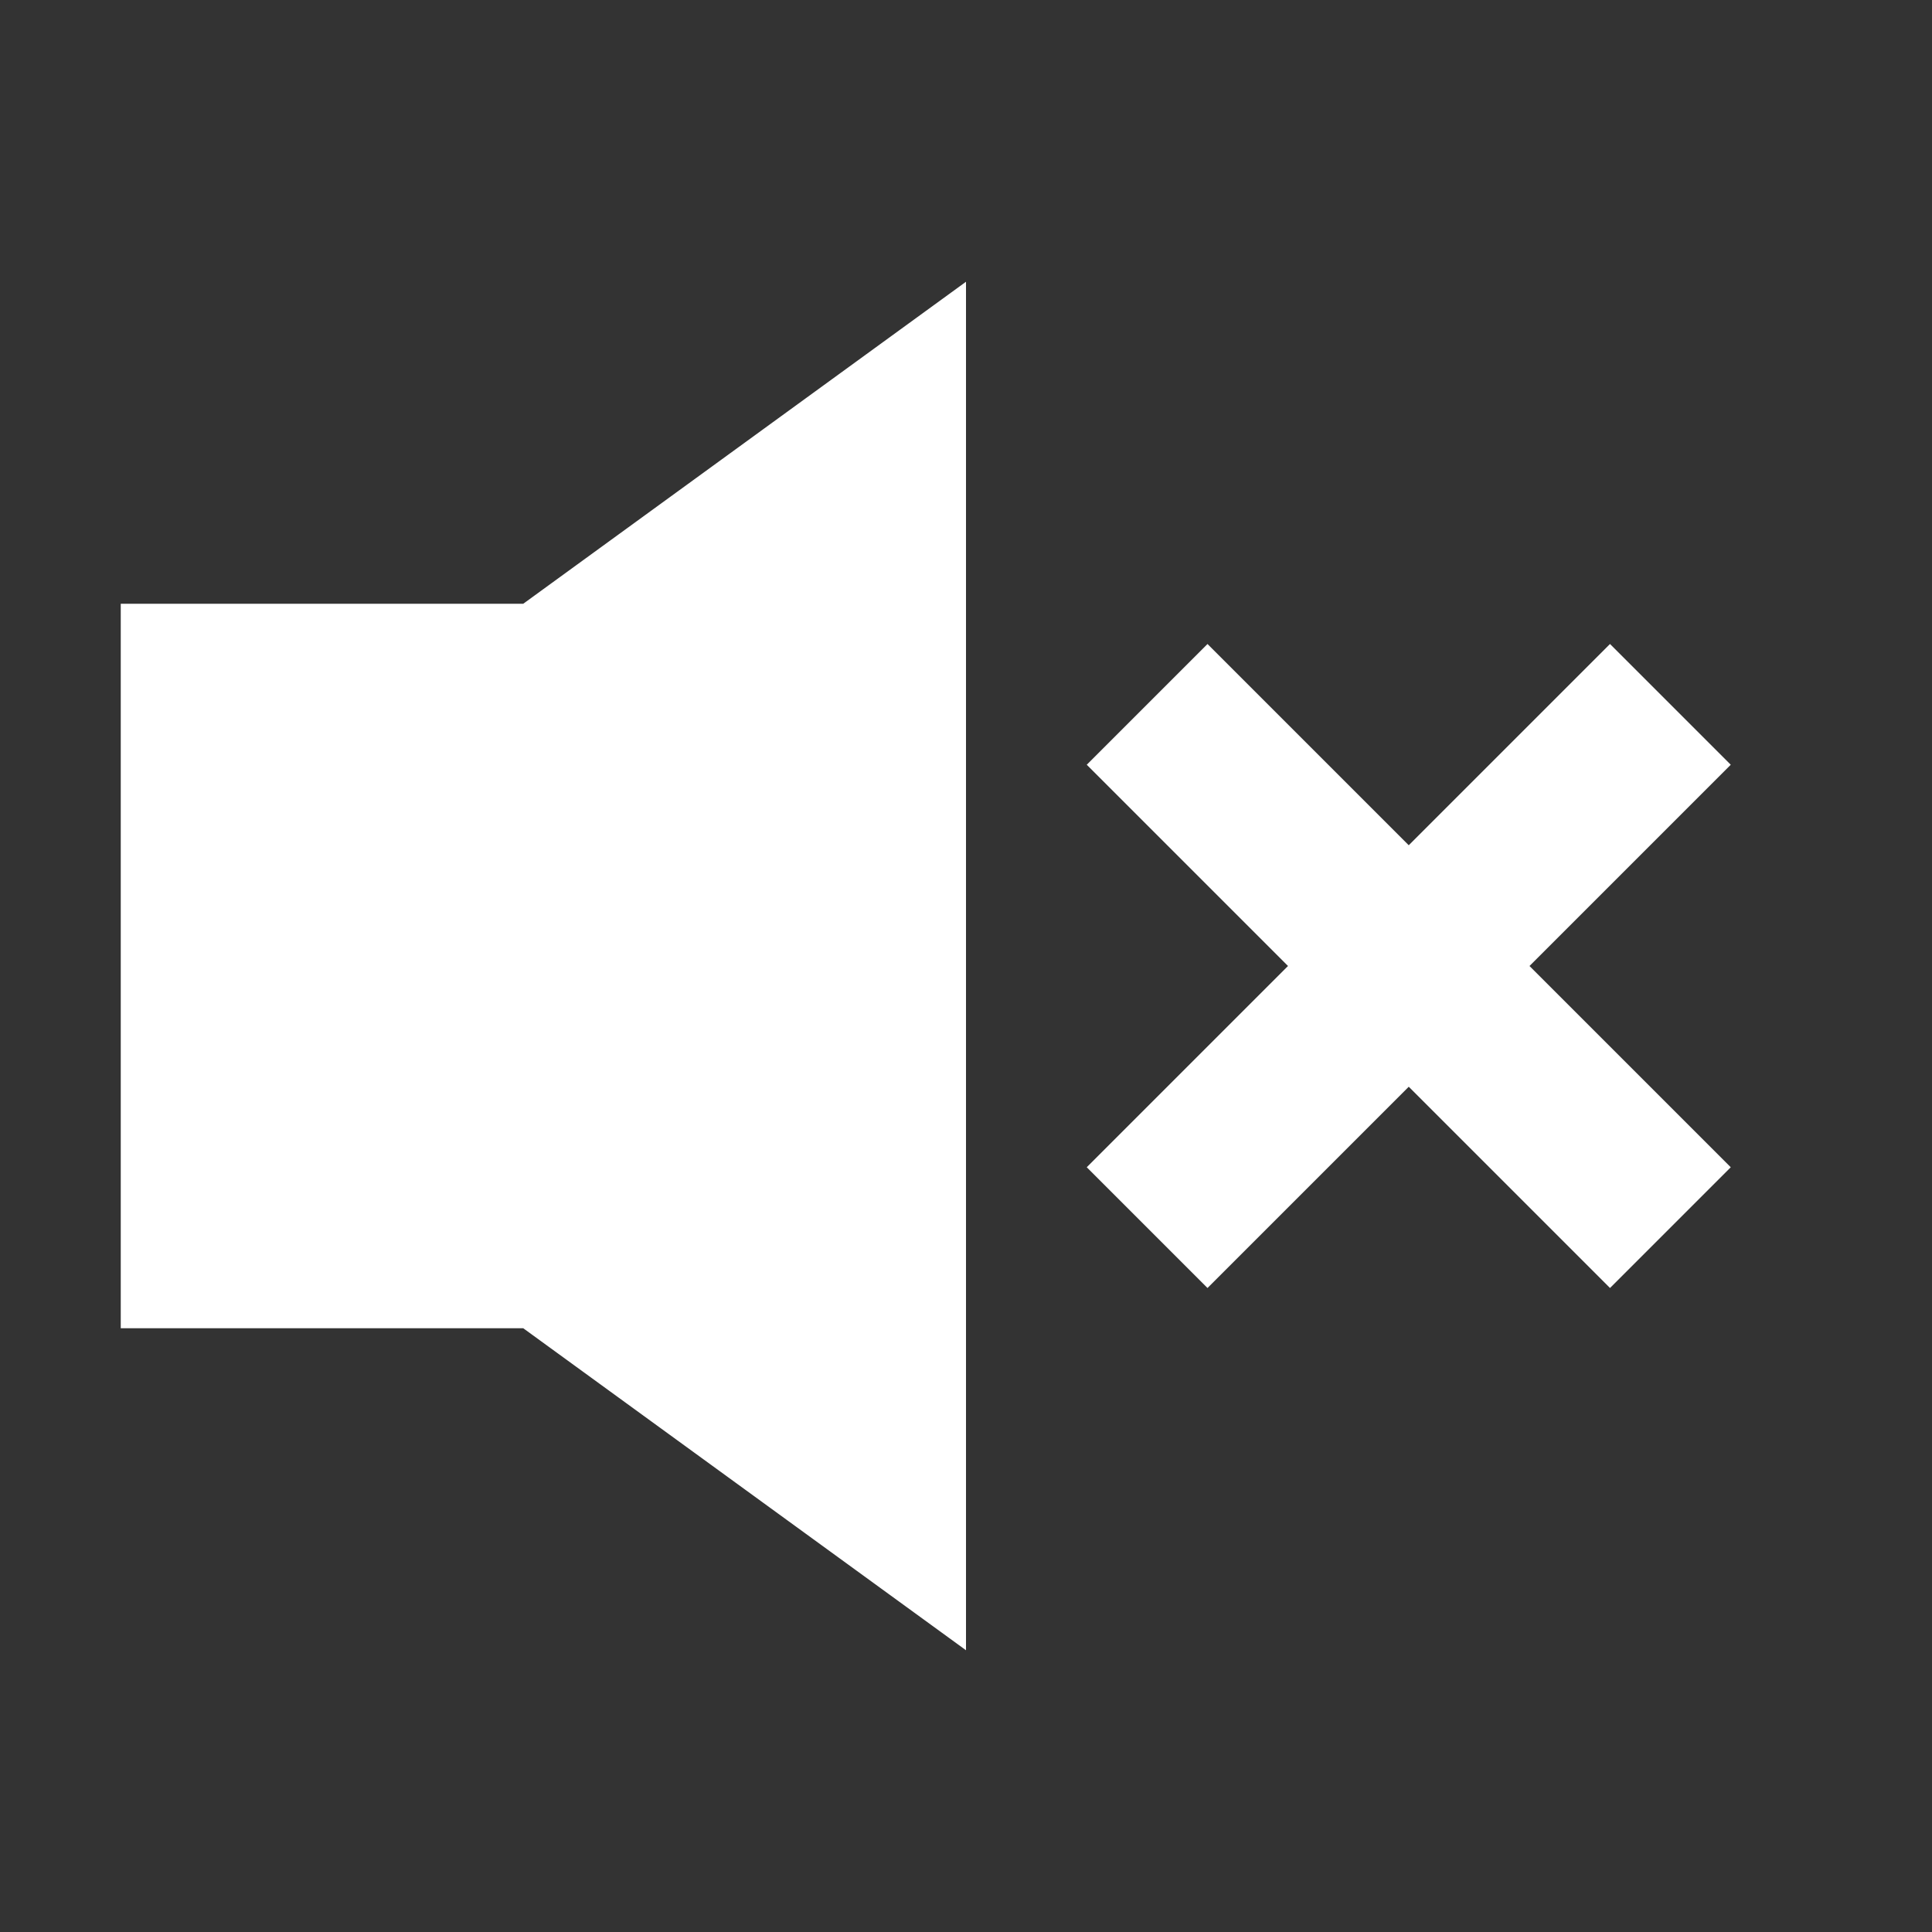 <svg xmlns="http://www.w3.org/2000/svg" viewBox="0 0 24 24" fill="#fff"><rect x="0" y="0" width="24" height="24" fill="#333333" stroke="none"/><polygon points="1.5 7.5 6.5 7.5 12 3.5 12 20.5 6.5 16.5 1.5 16.5"/><path d="M16 12l-2.5-2.5 1.5-1.5 2.5 2.5 2.5-2.5 1.5 1.5-2.5 2.5 2.5 2.5-1.5 1.5-2.5-2.5-2.5 2.5-1.5-1.5z"/></svg>